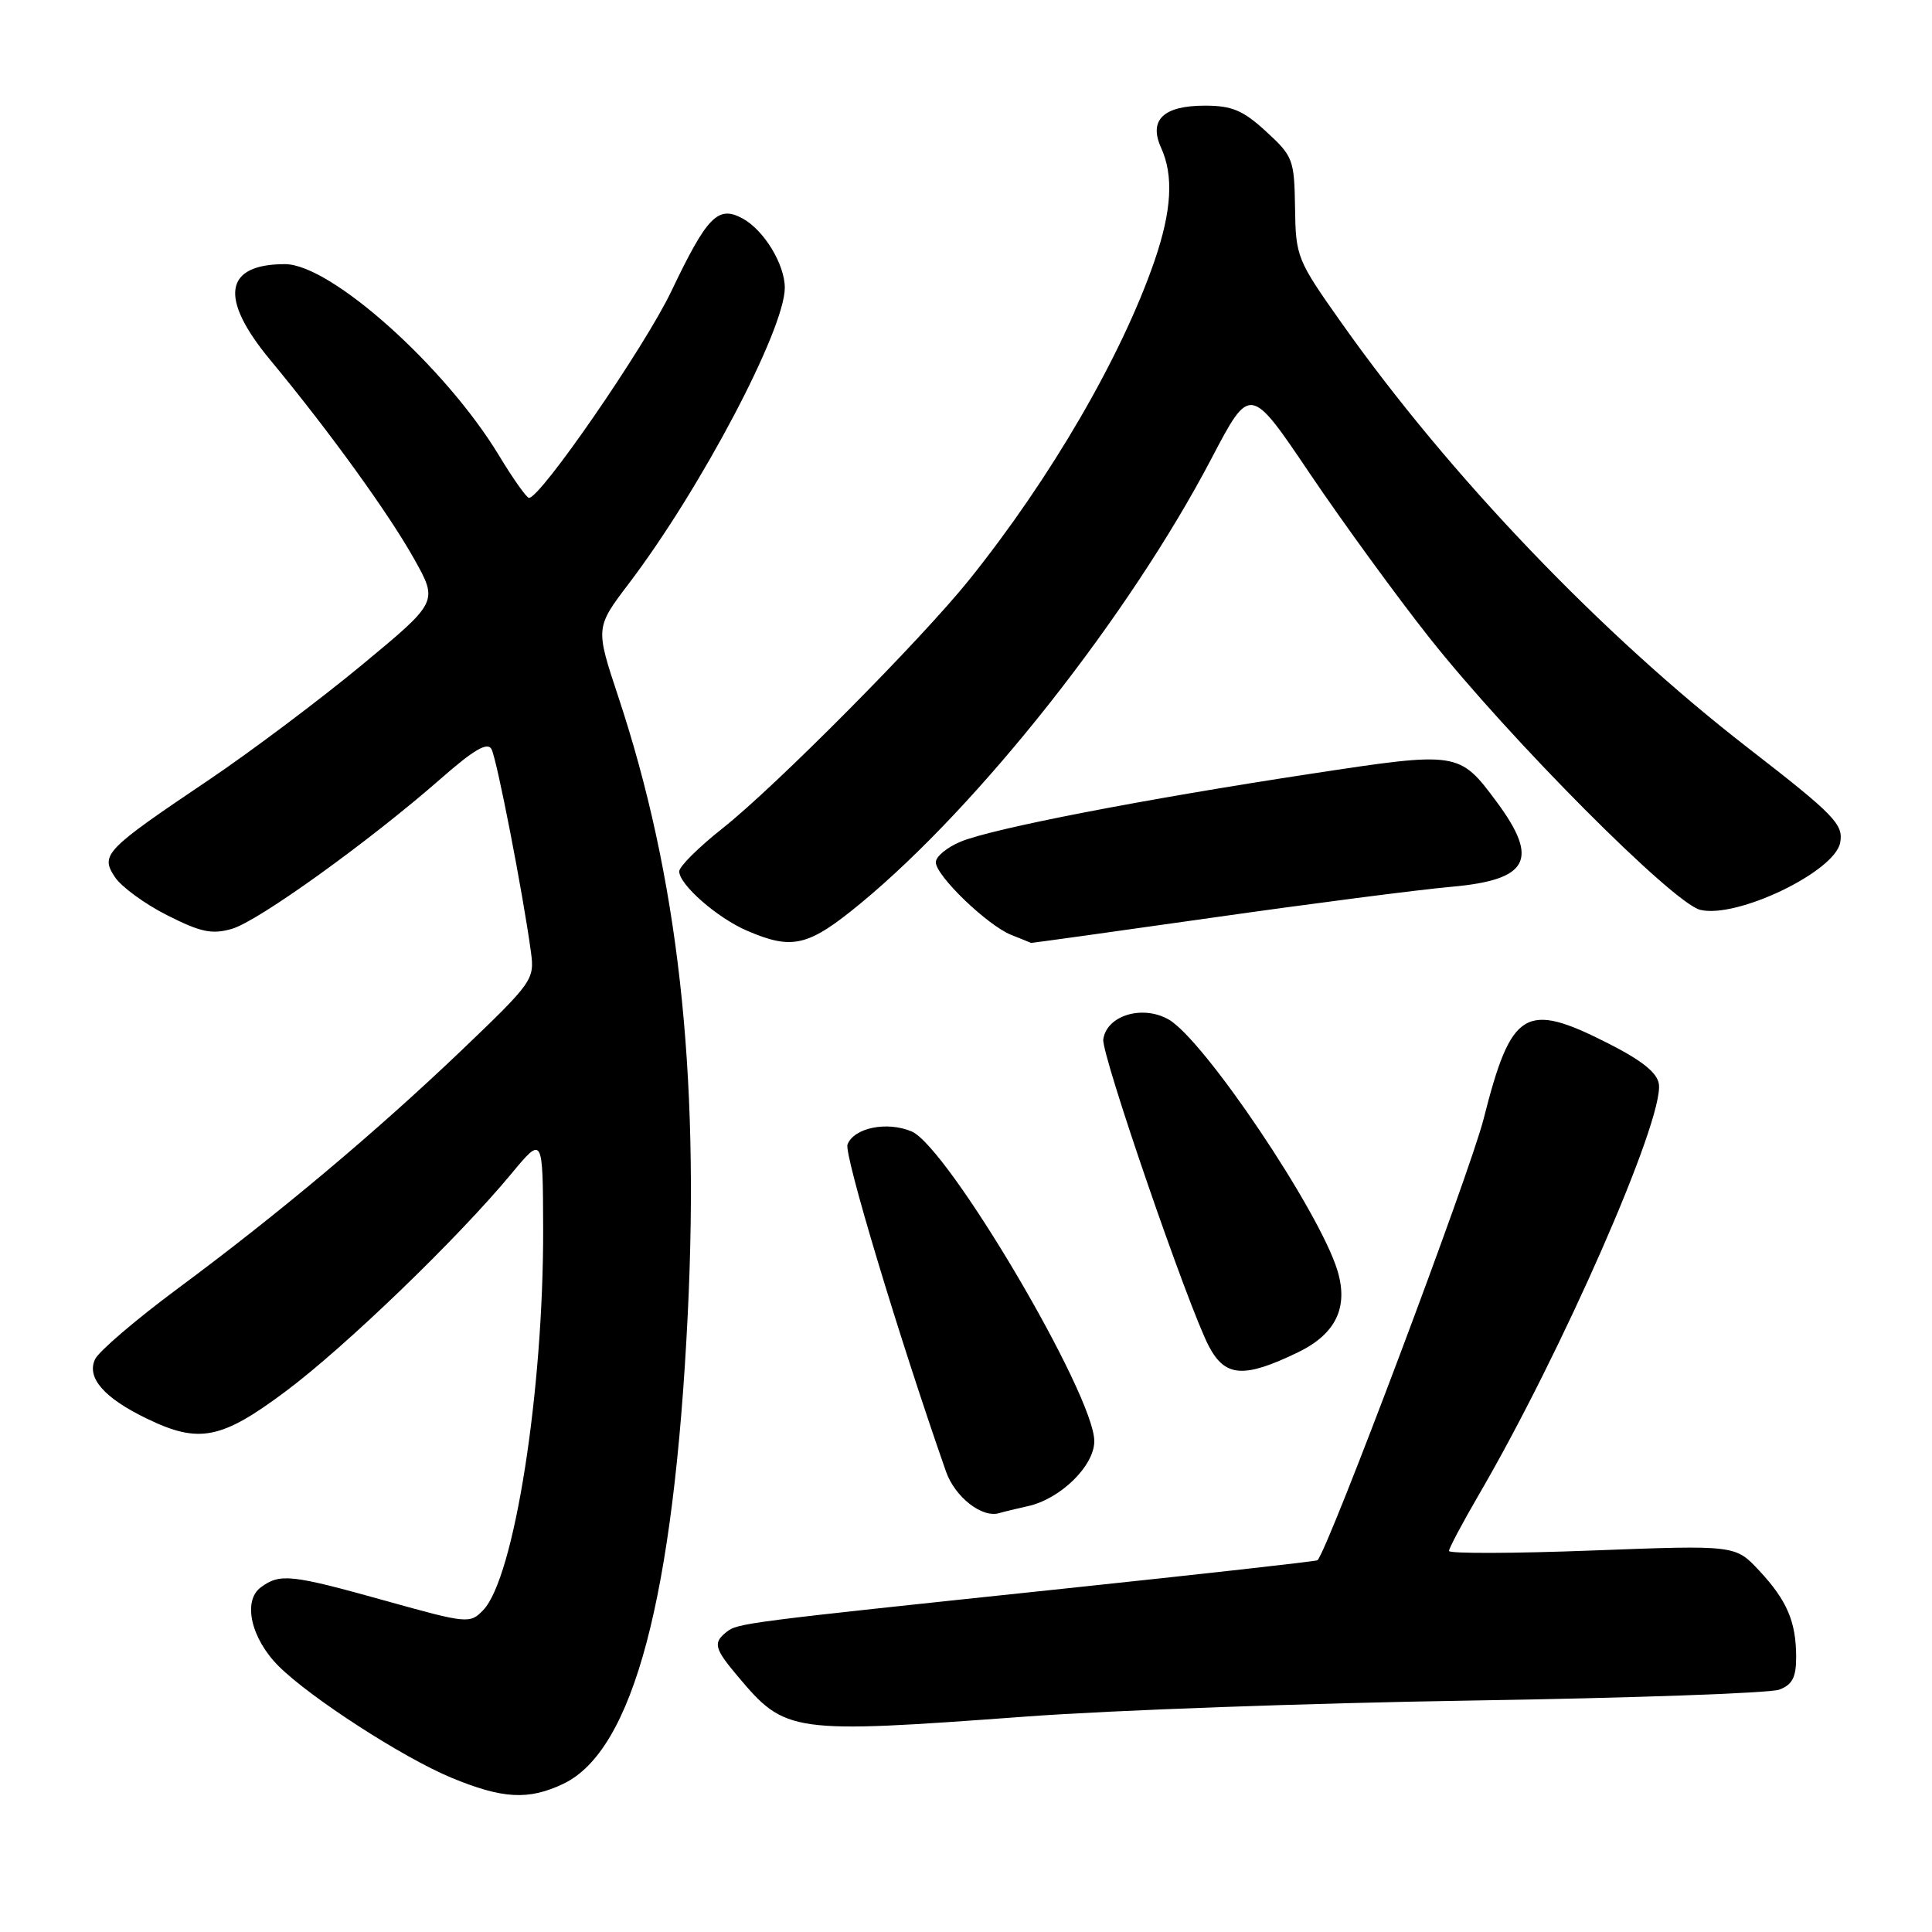 <?xml version="1.0" encoding="UTF-8" standalone="no"?>
<!DOCTYPE svg PUBLIC "-//W3C//DTD SVG 1.1//EN" "http://www.w3.org/Graphics/SVG/1.1/DTD/svg11.dtd" >
<svg xmlns="http://www.w3.org/2000/svg" xmlns:xlink="http://www.w3.org/1999/xlink" version="1.1" viewBox="0 0 256 256">
 <g >
 <path fill="currentColor"
d=" M 74.63 236.37 C 83.90 231.97 89.29 211.64 91.13 174.15 C 92.72 141.81 89.83 116.14 81.93 92.33 C 78.89 83.17 78.89 83.17 83.32 77.33 C 92.82 64.82 103.96 43.71 103.99 38.15 C 104.00 35.03 101.21 30.45 98.36 28.93 C 95.13 27.19 93.69 28.67 88.95 38.60 C 85.43 45.97 71.60 66.04 70.09 65.97 C 69.77 65.96 67.97 63.42 66.11 60.34 C 58.97 48.55 43.81 35.00 37.76 35.00 C 29.69 35.00 29.00 39.48 35.81 47.70 C 43.62 57.12 51.55 68.10 54.91 74.12 C 58.05 79.75 58.05 79.75 47.94 88.12 C 42.37 92.73 33.25 99.58 27.66 103.35 C 13.84 112.66 13.28 113.25 15.22 116.21 C 16.06 117.49 19.17 119.77 22.14 121.27 C 26.58 123.52 28.08 123.84 30.72 123.08 C 34.19 122.09 48.94 111.48 58.44 103.15 C 62.77 99.35 64.58 98.29 65.12 99.25 C 65.82 100.51 69.30 118.38 70.36 126.20 C 70.84 129.78 70.55 130.19 61.32 139.02 C 49.86 149.97 37.03 160.75 23.50 170.78 C 18.00 174.86 13.09 179.06 12.60 180.10 C 11.44 182.54 13.77 185.23 19.45 187.97 C 26.37 191.33 29.33 190.74 37.91 184.32 C 45.84 178.38 60.68 164.07 67.78 155.50 C 71.93 150.50 71.93 150.50 71.97 162.79 C 72.03 184.30 68.13 209.10 64.02 213.36 C 62.27 215.17 61.93 215.14 51.08 212.11 C 38.54 208.61 37.12 208.46 34.57 210.32 C 32.13 212.11 33.24 217.09 36.91 220.76 C 41.10 224.95 53.36 232.87 59.77 235.54 C 66.59 238.37 70.02 238.56 74.63 236.37 Z  M 136.00 227.45 C 147.28 226.61 173.82 225.66 195.00 225.33 C 216.18 225.00 234.51 224.35 235.75 223.89 C 237.49 223.24 238.00 222.26 238.00 219.59 C 238.00 214.89 236.79 212.06 233.08 208.09 C 229.94 204.73 229.94 204.73 210.97 205.45 C 200.54 205.85 192.00 205.87 192.00 205.51 C 192.00 205.15 193.75 201.85 195.89 198.17 C 206.95 179.21 220.48 148.37 219.81 143.64 C 219.59 142.14 217.58 140.53 213.09 138.25 C 202.08 132.66 200.26 133.77 196.59 148.25 C 194.77 155.44 176.05 205.17 174.58 206.74 C 174.45 206.88 159.31 208.57 140.92 210.51 C 98.42 214.99 97.74 215.07 96.25 216.26 C 94.47 217.67 94.66 218.44 97.71 222.06 C 104.10 229.67 104.71 229.75 136.00 227.45 Z  M 136.17 199.58 C 140.50 198.64 145.00 194.24 145.00 190.96 C 145.00 184.82 125.57 151.90 120.77 149.91 C 117.50 148.55 113.15 149.44 112.30 151.65 C 111.81 152.93 119.09 177.10 125.35 194.99 C 126.54 198.37 130.12 201.17 132.39 200.50 C 133.00 200.32 134.70 199.90 136.17 199.58 Z  M 171.99 179.19 C 177.00 176.76 178.70 173.25 177.22 168.36 C 174.85 160.51 159.49 137.68 154.82 135.07 C 151.34 133.12 146.64 134.56 146.19 137.72 C 145.91 139.67 157.44 173.16 160.19 178.40 C 162.35 182.49 164.83 182.65 171.99 179.19 Z  M 114.06 119.68 C 129.83 106.65 149.61 81.58 160.53 60.75 C 165.64 51.00 165.64 51.00 173.56 62.75 C 177.92 69.21 185.05 79.00 189.40 84.50 C 200.02 97.91 221.70 119.69 225.29 120.56 C 230.14 121.74 243.08 115.53 243.83 111.67 C 244.29 109.23 243.11 108.01 231.59 99.08 C 212.19 84.05 192.07 63.02 177.81 42.86 C 171.85 34.44 171.69 34.05 171.60 27.53 C 171.50 21.14 171.34 20.70 167.76 17.42 C 164.70 14.61 163.24 14.00 159.64 14.00 C 154.15 14.00 152.18 15.90 153.85 19.58 C 155.53 23.26 155.26 27.93 152.98 34.56 C 148.64 47.18 139.22 63.38 128.42 76.83 C 122.09 84.72 102.67 104.29 95.75 109.75 C 92.59 112.25 90.00 114.82 90.00 115.46 C 90.00 117.22 95.05 121.64 99.00 123.33 C 105.02 125.92 107.11 125.41 114.06 119.68 Z  M 160.61 121.60 C 173.75 119.73 187.99 117.89 192.25 117.51 C 202.58 116.60 204.01 113.93 198.30 106.23 C 193.36 99.58 193.21 99.56 173.83 102.51 C 151.52 105.90 131.44 109.79 127.28 111.53 C 125.48 112.28 124.00 113.50 124.00 114.25 C 124.00 116.04 130.85 122.63 134.00 123.88 C 135.38 124.43 136.55 124.90 136.61 124.94 C 136.67 124.97 147.47 123.47 160.61 121.60 Z "/>
</g>
</svg>